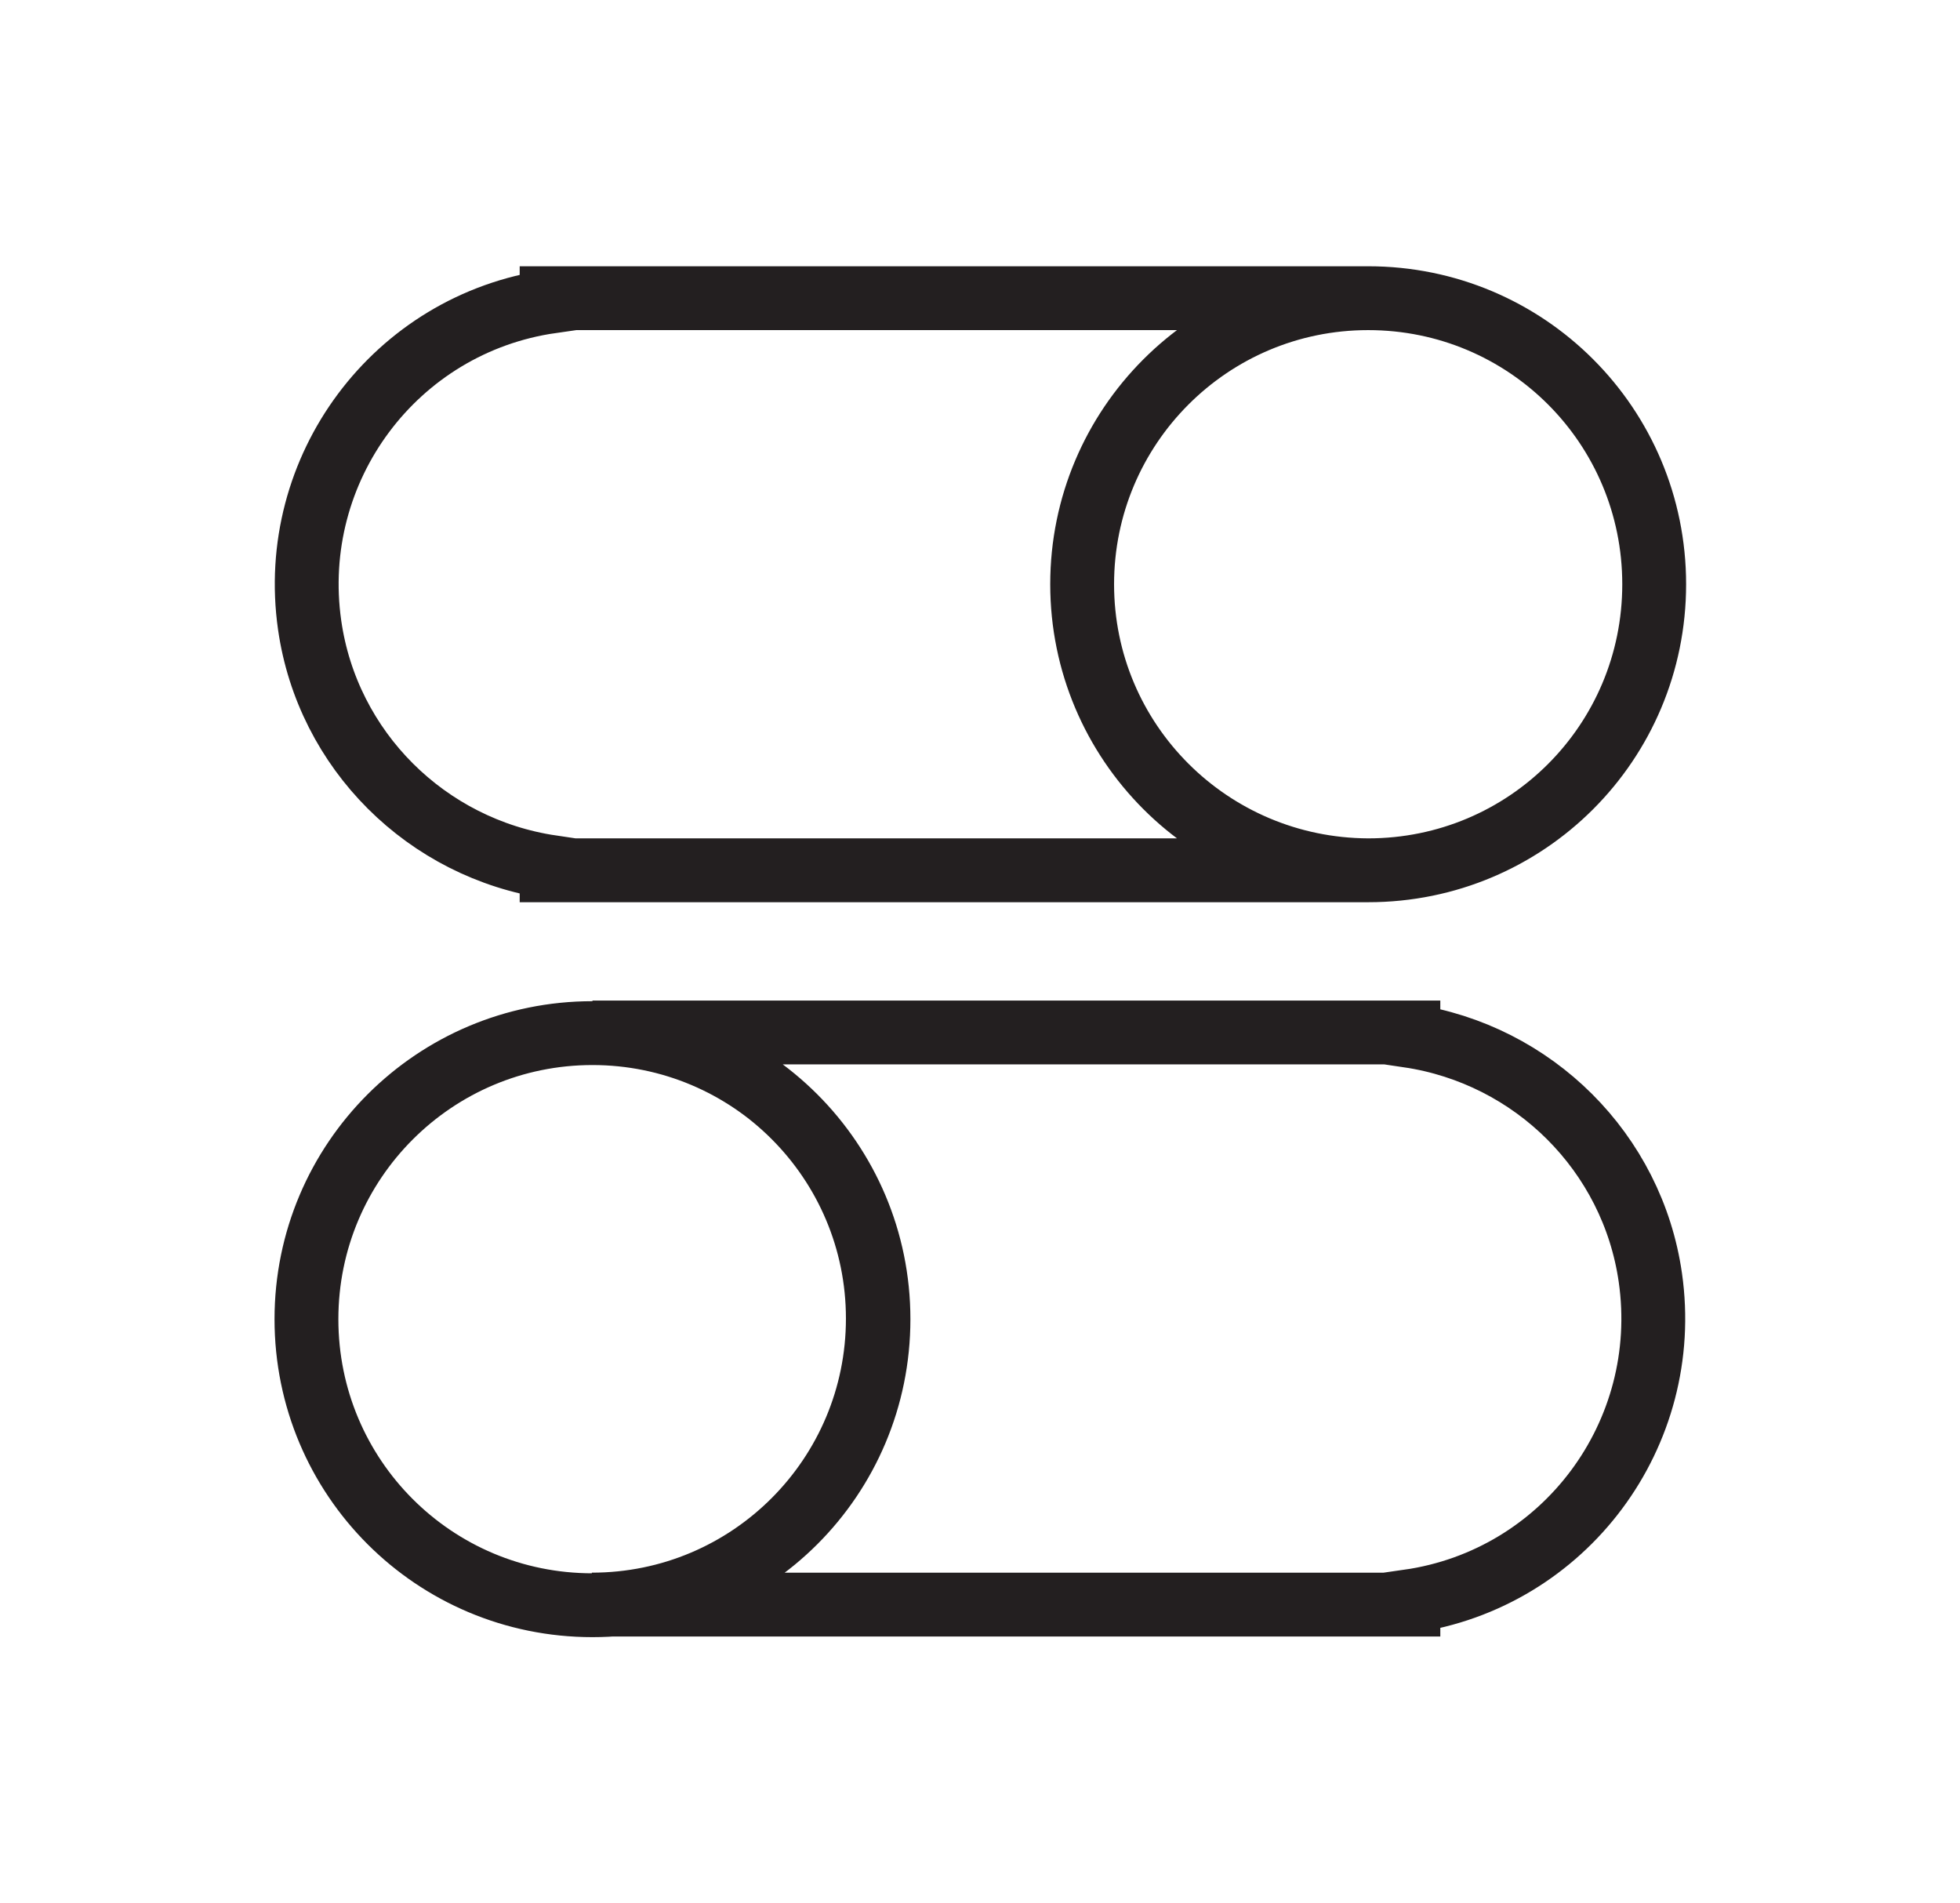 <?xml version="1.0" encoding="utf-8"?>
<!-- Generator: Adobe Illustrator 22.1.0, SVG Export Plug-In . SVG Version: 6.00 Build 0)  -->
<svg version="1.1" id="Layer_1" xmlns="http://www.w3.org/2000/svg" xmlns:xlink="http://www.w3.org/1999/xlink" x="0px" y="0px"
	 viewBox="0 0 307 298" style="enable-background:new 0 0 307 298;" xml:space="preserve">
<style type="text/css">
	.st0{fill:none;stroke:#231F20;stroke-width:10;stroke-miterlimit:10;}
</style>
<title>circle-square-1_1</title>
<g id="Layer_2_1_">
	<g id="Circles">
		<path class="st0" d="M169.5,91.5c0-24.7,20-44.8,44.8-44.8s44.8,20,44.8,44.8s-20,44.8-44.8,44.8S169.5,116.2,169.5,91.5z
			 M169.5,91.5c0-24.7,20-44.8,44.8-44.8H86.4v0.5c-24.5,3.5-41.4,26.2-37.9,50.7c2.8,19.6,18.3,35,37.9,37.9v0.5h127.9
			C189.5,136.2,169.5,116.2,169.5,91.5z M92.8,161.8c-24.7,0-44.8,20-44.8,44.8s20,44.8,44.8,44.8s44.8-20,44.8-44.8
			S117.5,161.8,92.8,161.8L92.8,161.8z M137.5,206.5c0,24.7-20,44.8-44.8,44.8h127.9v-0.5c24.5-3.5,41.4-26.2,37.9-50.7
			c-2.8-19.6-18.3-35-37.9-37.9v-0.5H92.8C117.5,161.8,137.5,181.8,137.5,206.5L137.5,206.5z"/>
	</g>
</g>
</svg>
